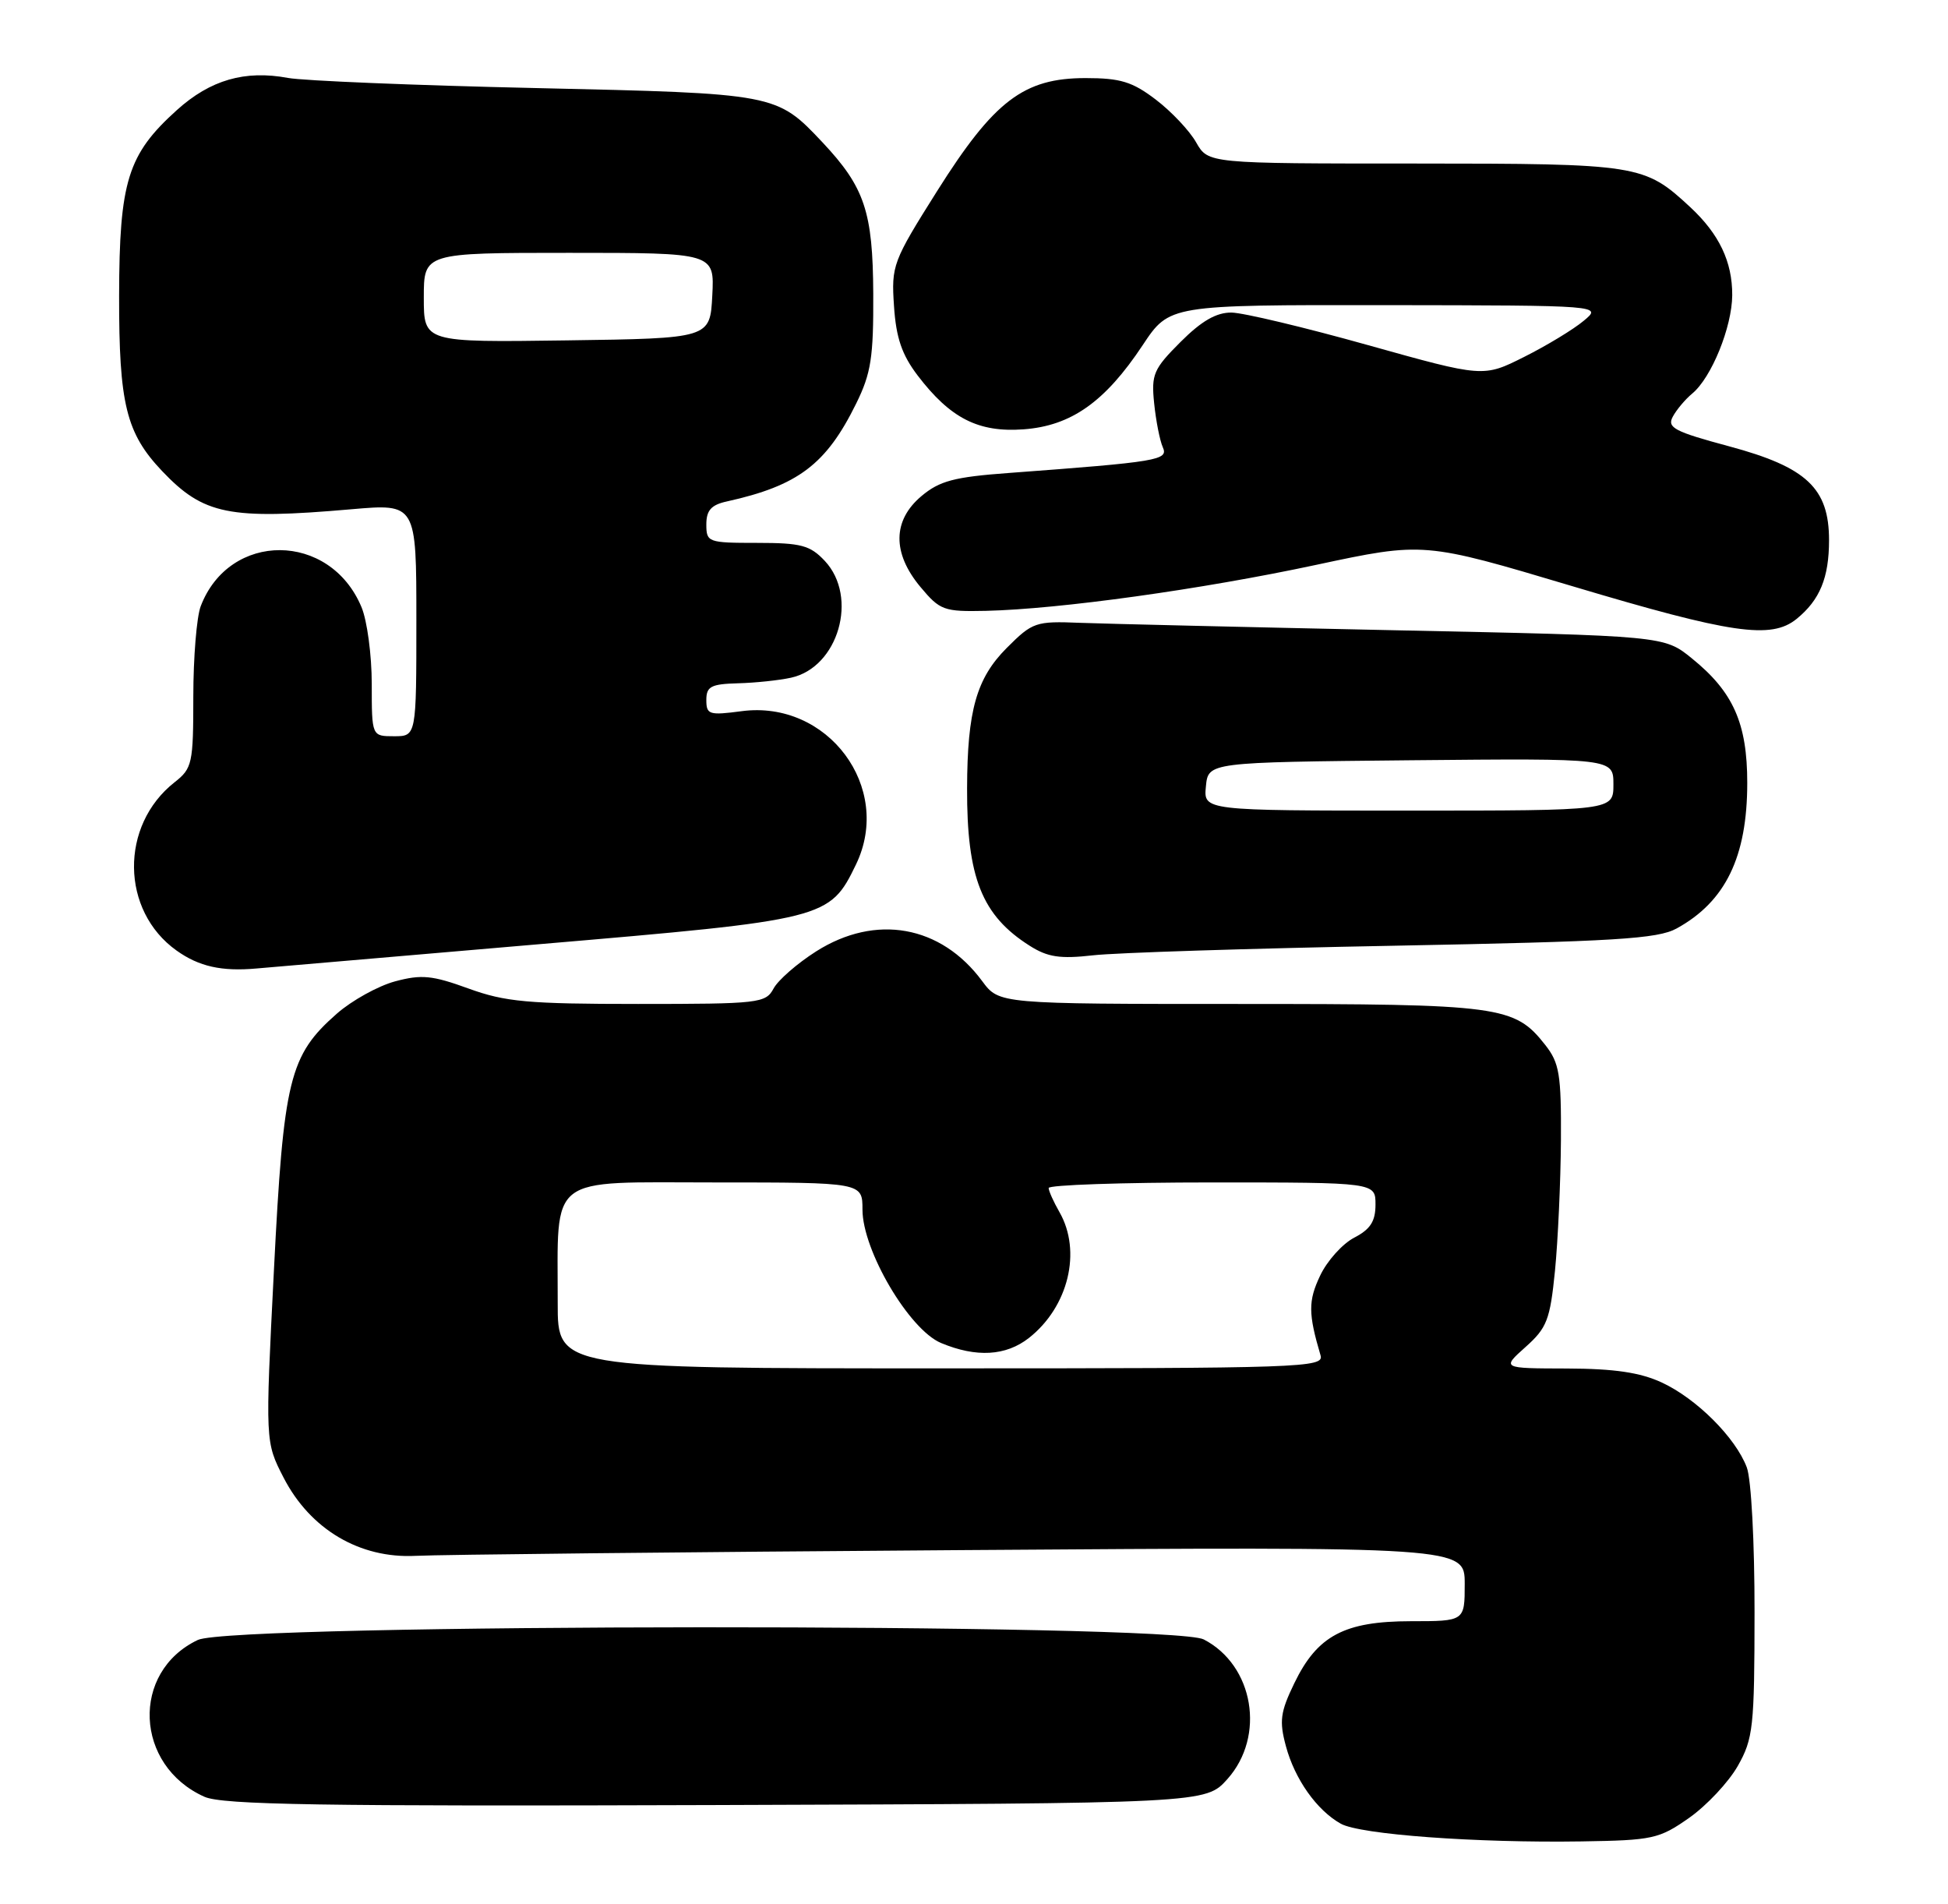 <?xml version="1.0" encoding="UTF-8" standalone="no"?>
<!DOCTYPE svg PUBLIC "-//W3C//DTD SVG 1.1//EN" "http://www.w3.org/Graphics/SVG/1.1/DTD/svg11.dtd" >
<svg xmlns="http://www.w3.org/2000/svg" xmlns:xlink="http://www.w3.org/1999/xlink" version="1.1" viewBox="0 0 262 256">
 <g >
 <path fill="currentColor"
d=" M 227.19 244.44 C 229.55 242.78 232.49 239.64 233.73 237.46 C 235.80 233.80 235.97 232.24 235.98 216.82 C 235.99 207.44 235.54 198.90 234.94 197.32 C 233.43 193.31 228.18 188.07 223.50 185.90 C 220.58 184.55 217.13 184.04 210.73 184.02 C 201.97 184.00 201.97 184.00 205.18 181.13 C 208.06 178.56 208.48 177.48 209.14 170.88 C 209.54 166.82 209.90 158.95 209.94 153.38 C 209.99 144.47 209.74 142.94 207.83 140.51 C 203.69 135.25 201.85 135.00 166.72 135.00 C 134.38 135.00 134.38 135.00 132.11 131.94 C 126.56 124.42 117.78 122.85 109.77 127.93 C 107.22 129.55 104.64 131.80 104.04 132.93 C 102.98 134.90 102.09 135.00 85.82 135.00 C 70.98 135.00 67.95 134.72 63.00 132.92 C 58.13 131.15 56.69 131.01 53.14 131.96 C 50.85 132.58 47.33 134.53 45.32 136.29 C 38.91 141.92 38.14 145.07 36.84 170.84 C 35.67 193.89 35.67 193.89 38.14 198.69 C 41.73 205.66 48.40 209.60 55.92 209.21 C 58.99 209.05 91.99 208.70 129.25 208.44 C 197.00 207.97 197.00 207.97 197.00 212.99 C 197.00 218.00 197.00 218.00 189.75 218.00 C 180.81 218.01 177.17 219.94 174.08 226.34 C 172.20 230.22 172.04 231.43 172.95 234.80 C 174.14 239.24 177.10 243.42 180.33 245.23 C 182.92 246.68 198.53 247.83 212.70 247.61 C 222.30 247.46 223.14 247.28 227.19 244.44 Z  M 165.08 239.23 C 170.24 233.46 168.63 223.93 161.90 220.45 C 157.61 218.23 31.30 218.29 26.61 220.52 C 17.56 224.81 18.10 237.42 27.50 241.61 C 29.92 242.69 43.21 242.90 96.33 242.72 C 162.16 242.50 162.16 242.50 165.08 239.23 Z  M 72.34 126.98 C 111.18 123.67 111.58 123.57 115.13 116.24 C 120.13 105.89 111.33 94.10 99.75 95.63 C 95.37 96.21 95.00 96.09 95.00 94.13 C 95.00 92.31 95.62 91.98 99.25 91.88 C 101.59 91.82 104.80 91.48 106.39 91.13 C 112.76 89.74 115.49 80.28 110.93 75.42 C 108.95 73.32 107.75 73.00 101.83 73.00 C 95.23 73.00 95.00 72.92 95.00 70.52 C 95.00 68.63 95.65 67.89 97.75 67.43 C 107.34 65.31 111.13 62.44 115.15 54.27 C 117.16 50.20 117.49 48.04 117.45 39.50 C 117.40 28.47 116.29 25.18 110.64 19.16 C 104.43 12.57 104.42 12.57 72.00 11.84 C 55.77 11.48 40.81 10.86 38.74 10.48 C 32.94 9.40 28.29 10.74 23.78 14.81 C 17.17 20.77 16.05 24.38 16.02 39.78 C 16.00 54.31 16.96 58.24 21.80 63.34 C 27.39 69.22 30.81 69.91 47.25 68.48 C 56.00 67.72 56.00 67.72 56.00 83.36 C 56.00 99.00 56.00 99.00 53.00 99.00 C 50.00 99.00 50.00 99.00 50.00 91.97 C 50.00 88.10 49.38 83.45 48.62 81.64 C 44.38 71.47 30.84 71.41 26.99 81.53 C 26.45 82.96 26.00 88.42 26.00 93.67 C 26.00 102.68 25.86 103.32 23.48 105.19 C 16.09 111.00 16.23 122.47 23.75 127.82 C 26.76 129.97 29.82 130.65 34.50 130.23 C 36.15 130.08 53.18 128.62 72.34 126.98 Z  M 187.50 127.17 C 217.27 126.60 222.95 126.25 225.50 124.85 C 232.08 121.24 235.00 115.22 235.00 105.27 C 235.00 97.26 233.12 93.03 227.55 88.53 C 223.82 85.50 223.82 85.50 187.66 84.75 C 167.77 84.33 148.69 83.88 145.27 83.75 C 139.29 83.51 138.88 83.65 135.40 87.13 C 131.33 91.21 130.10 95.55 130.07 106.00 C 130.03 118.02 132.06 123.11 138.50 127.18 C 140.91 128.71 142.58 128.96 147.00 128.46 C 150.03 128.11 168.25 127.53 187.50 127.17 Z  M 241.63 83.23 C 244.76 80.69 246.00 77.69 246.00 72.64 C 246.00 65.65 242.99 62.82 232.58 60.02 C 225.21 58.04 224.19 57.51 224.98 56.04 C 225.48 55.10 226.66 53.70 227.60 52.92 C 230.19 50.78 232.95 43.98 232.98 39.70 C 233.00 35.20 231.23 31.48 227.34 27.86 C 221.14 22.11 220.47 22.00 190.30 21.99 C 162.50 21.99 162.50 21.99 160.88 19.15 C 160.00 17.59 157.56 15.00 155.46 13.40 C 152.30 10.99 150.70 10.50 146.00 10.50 C 137.69 10.50 133.70 13.54 126.04 25.69 C 120.07 35.17 119.87 35.69 120.24 41.15 C 120.52 45.43 121.30 47.70 123.42 50.49 C 127.82 56.26 131.60 58.18 137.68 57.73 C 144.07 57.26 148.63 54.04 153.69 46.41 C 157.28 41.00 157.28 41.00 186.39 41.03 C 215.50 41.07 215.50 41.07 213.00 43.14 C 211.63 44.29 208.03 46.47 205.00 47.99 C 199.50 50.75 199.50 50.75 184.00 46.41 C 175.47 44.02 167.21 42.05 165.63 42.03 C 163.60 42.01 161.61 43.15 158.78 45.98 C 155.14 49.62 154.83 50.34 155.23 54.23 C 155.47 56.58 155.99 59.23 156.39 60.13 C 157.18 61.88 155.84 62.10 135.68 63.60 C 128.33 64.14 126.37 64.66 123.93 66.71 C 120.04 69.98 119.99 74.37 123.79 78.92 C 126.43 82.08 126.94 82.26 132.58 82.14 C 142.52 81.91 161.63 79.25 177.00 75.96 C 191.50 72.86 191.50 72.86 211.50 78.83 C 232.88 85.22 238.21 86.00 241.63 83.23 Z  M 75.01 175.25 C 75.03 157.74 73.40 159.00 96.13 159.00 C 116.00 159.00 116.00 159.00 116.00 162.65 C 116.00 168.14 122.28 178.80 126.57 180.59 C 131.31 182.57 135.29 182.34 138.39 179.91 C 143.70 175.73 145.51 168.27 142.50 163.00 C 141.71 161.62 141.05 160.16 141.04 159.75 C 141.02 159.34 150.90 159.00 163.00 159.00 C 185.00 159.00 185.00 159.00 185.00 161.97 C 185.00 164.24 184.31 165.30 182.13 166.43 C 180.56 167.25 178.49 169.54 177.55 171.54 C 175.94 174.93 175.95 176.64 177.61 182.25 C 178.11 183.90 175.21 184.00 126.57 184.00 C 75.00 184.00 75.00 184.00 75.01 175.25 Z  M 57.00 40.02 C 57.00 34.00 57.00 34.00 76.55 34.00 C 96.10 34.00 96.10 34.00 95.80 39.75 C 95.50 45.50 95.50 45.50 76.25 45.77 C 57.00 46.04 57.00 46.04 57.00 40.02 Z  M 162.19 105.75 C 162.50 102.50 162.50 102.50 189.75 102.23 C 217.00 101.97 217.00 101.97 217.00 105.48 C 217.00 109.00 217.00 109.00 189.44 109.00 C 161.87 109.00 161.87 109.00 162.19 105.75 Z "/>
</g>
</svg>